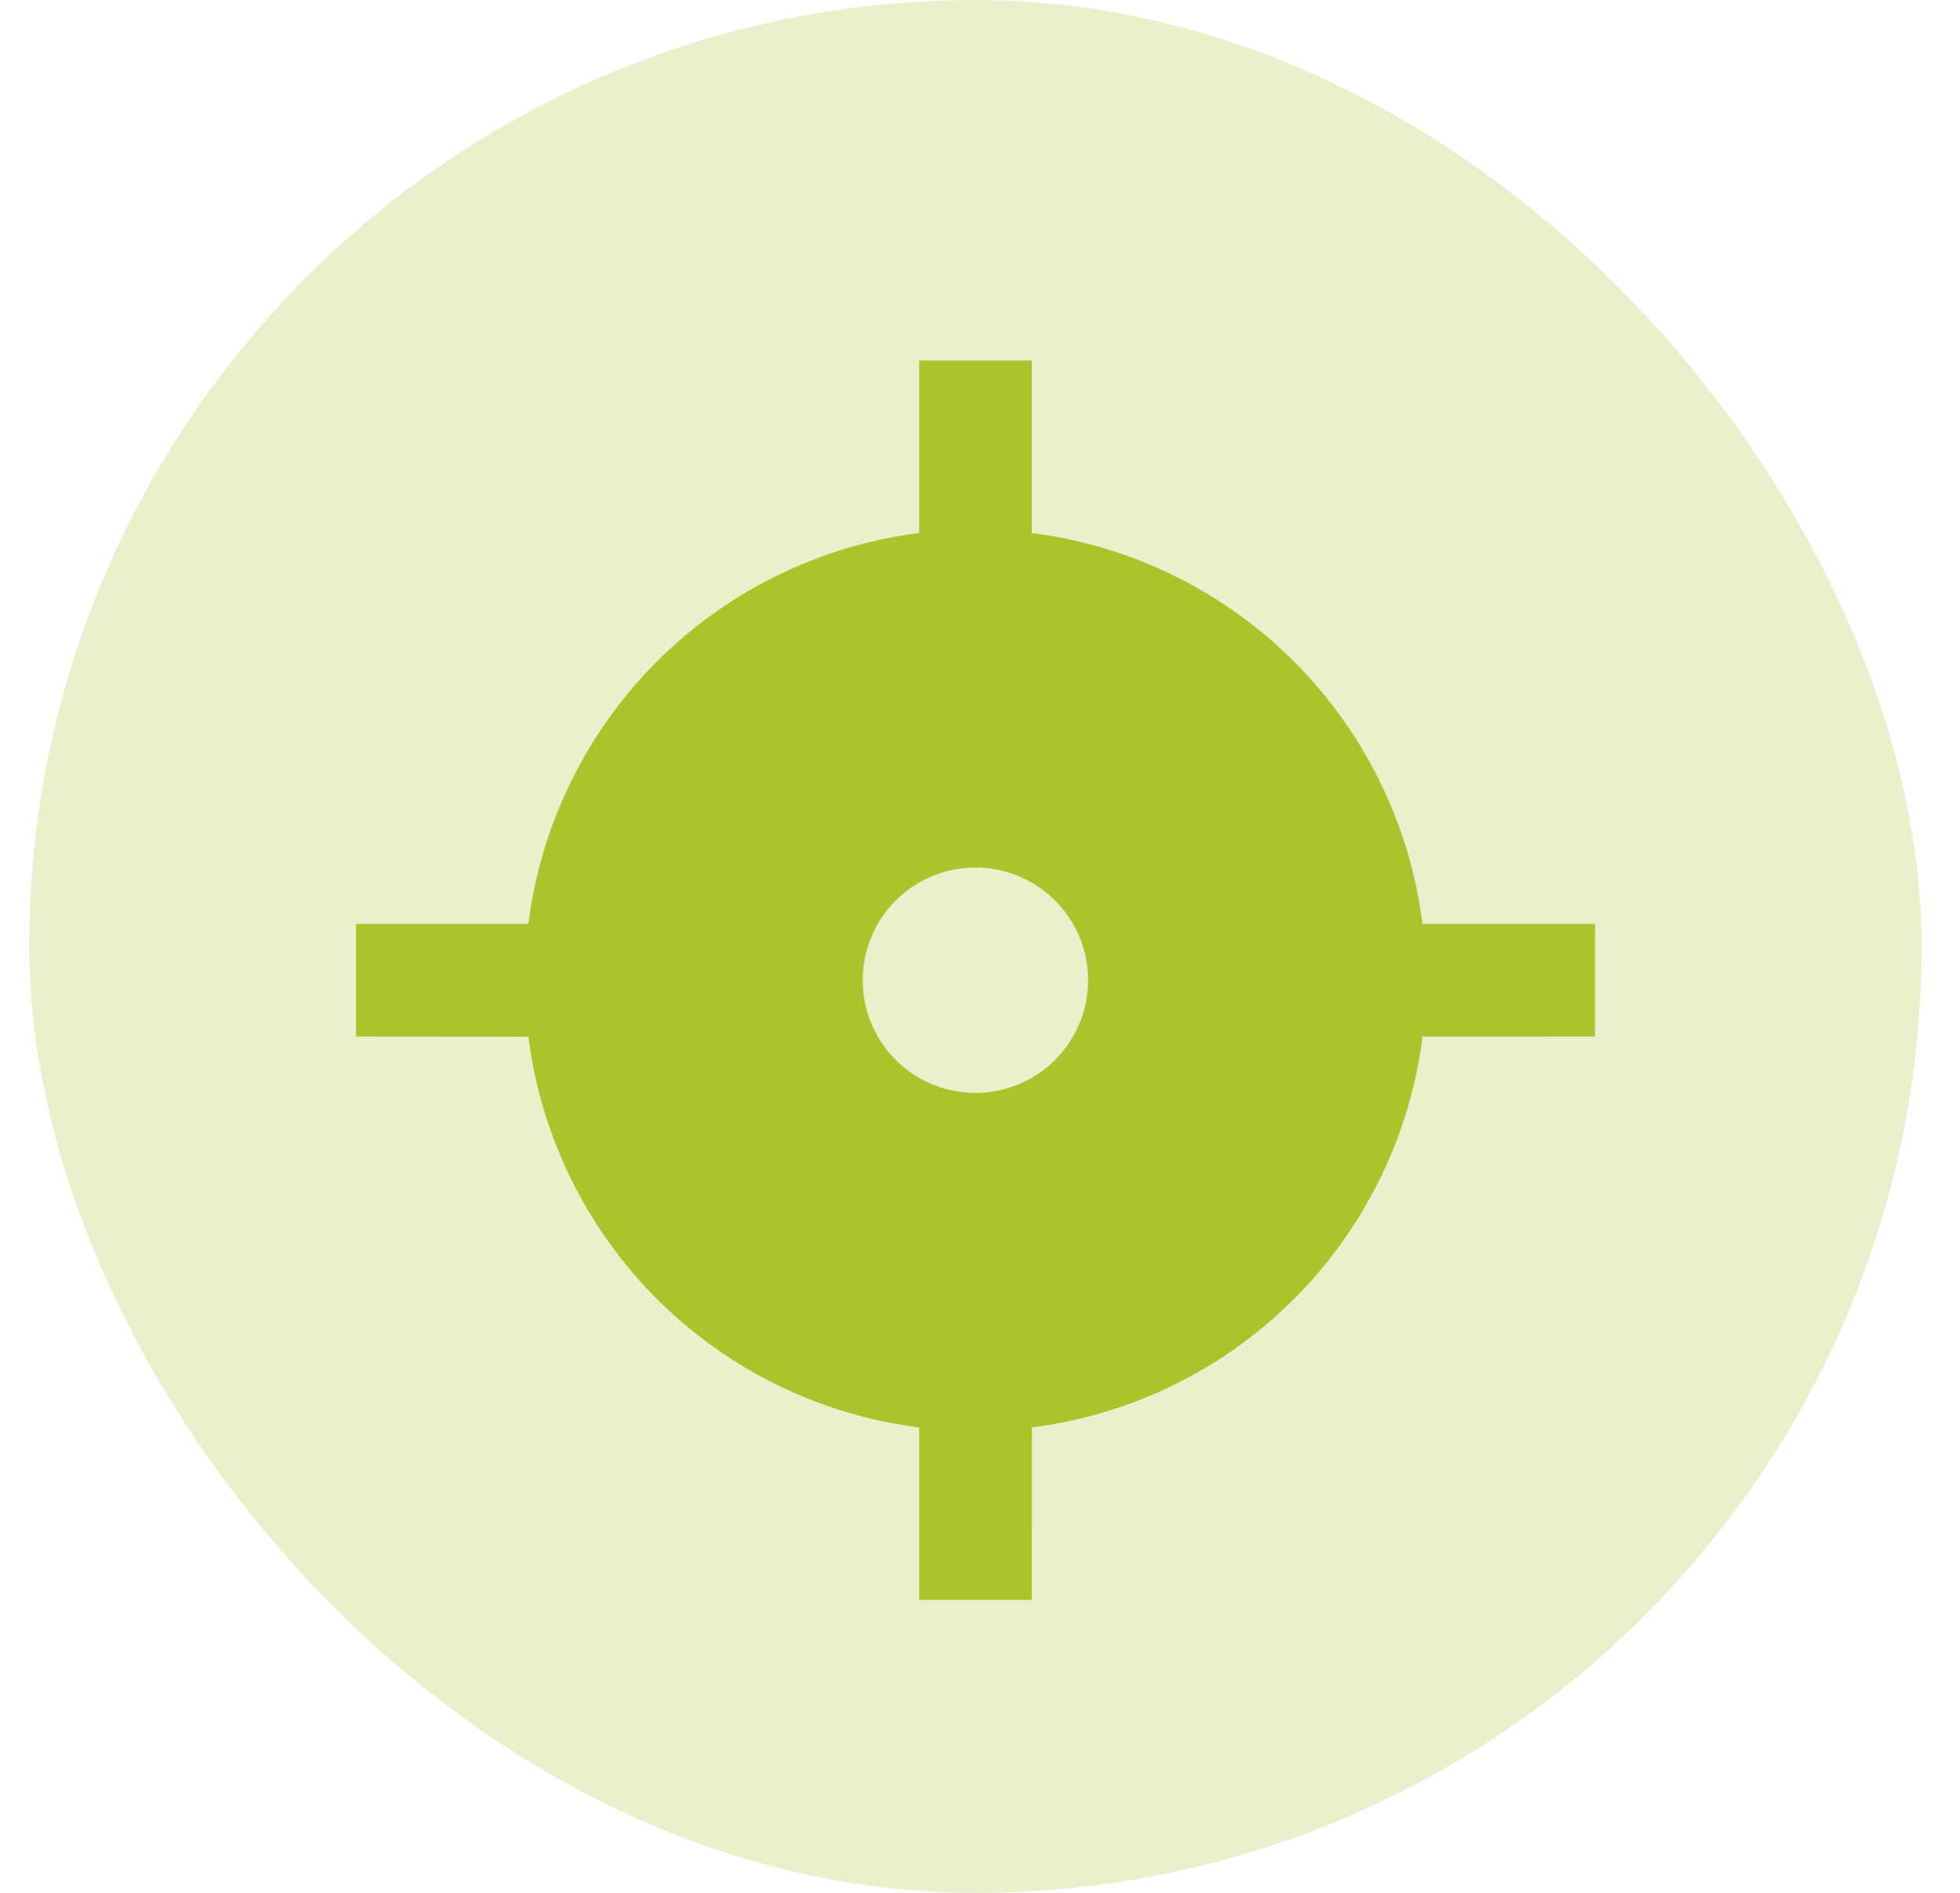 <svg width="29" height="28" viewBox="0 0 29 28" fill="none" xmlns="http://www.w3.org/2000/svg">
    <rect x=".432" width="28" height="28" rx="14" fill="#ACC32B" fill-opacity=".24"/>
    <path d="M15.266 5.333v2.552a6.67 6.67 0 0 1 5.781 5.782H23.6v1.666l-2.552.001a6.67 6.67 0 0 1-5.78 5.781l-.001 2.552h-1.667v-2.552a6.67 6.67 0 0 1-5.782-5.78l-2.551-.002v-1.666h2.551A6.67 6.67 0 0 1 13.6 7.885V5.333h1.667zm-.834 7.5a1.667 1.667 0 1 0 0 3.334 1.667 1.667 0 0 0 0-3.334z" fill="#ACC32B"/>
</svg>
